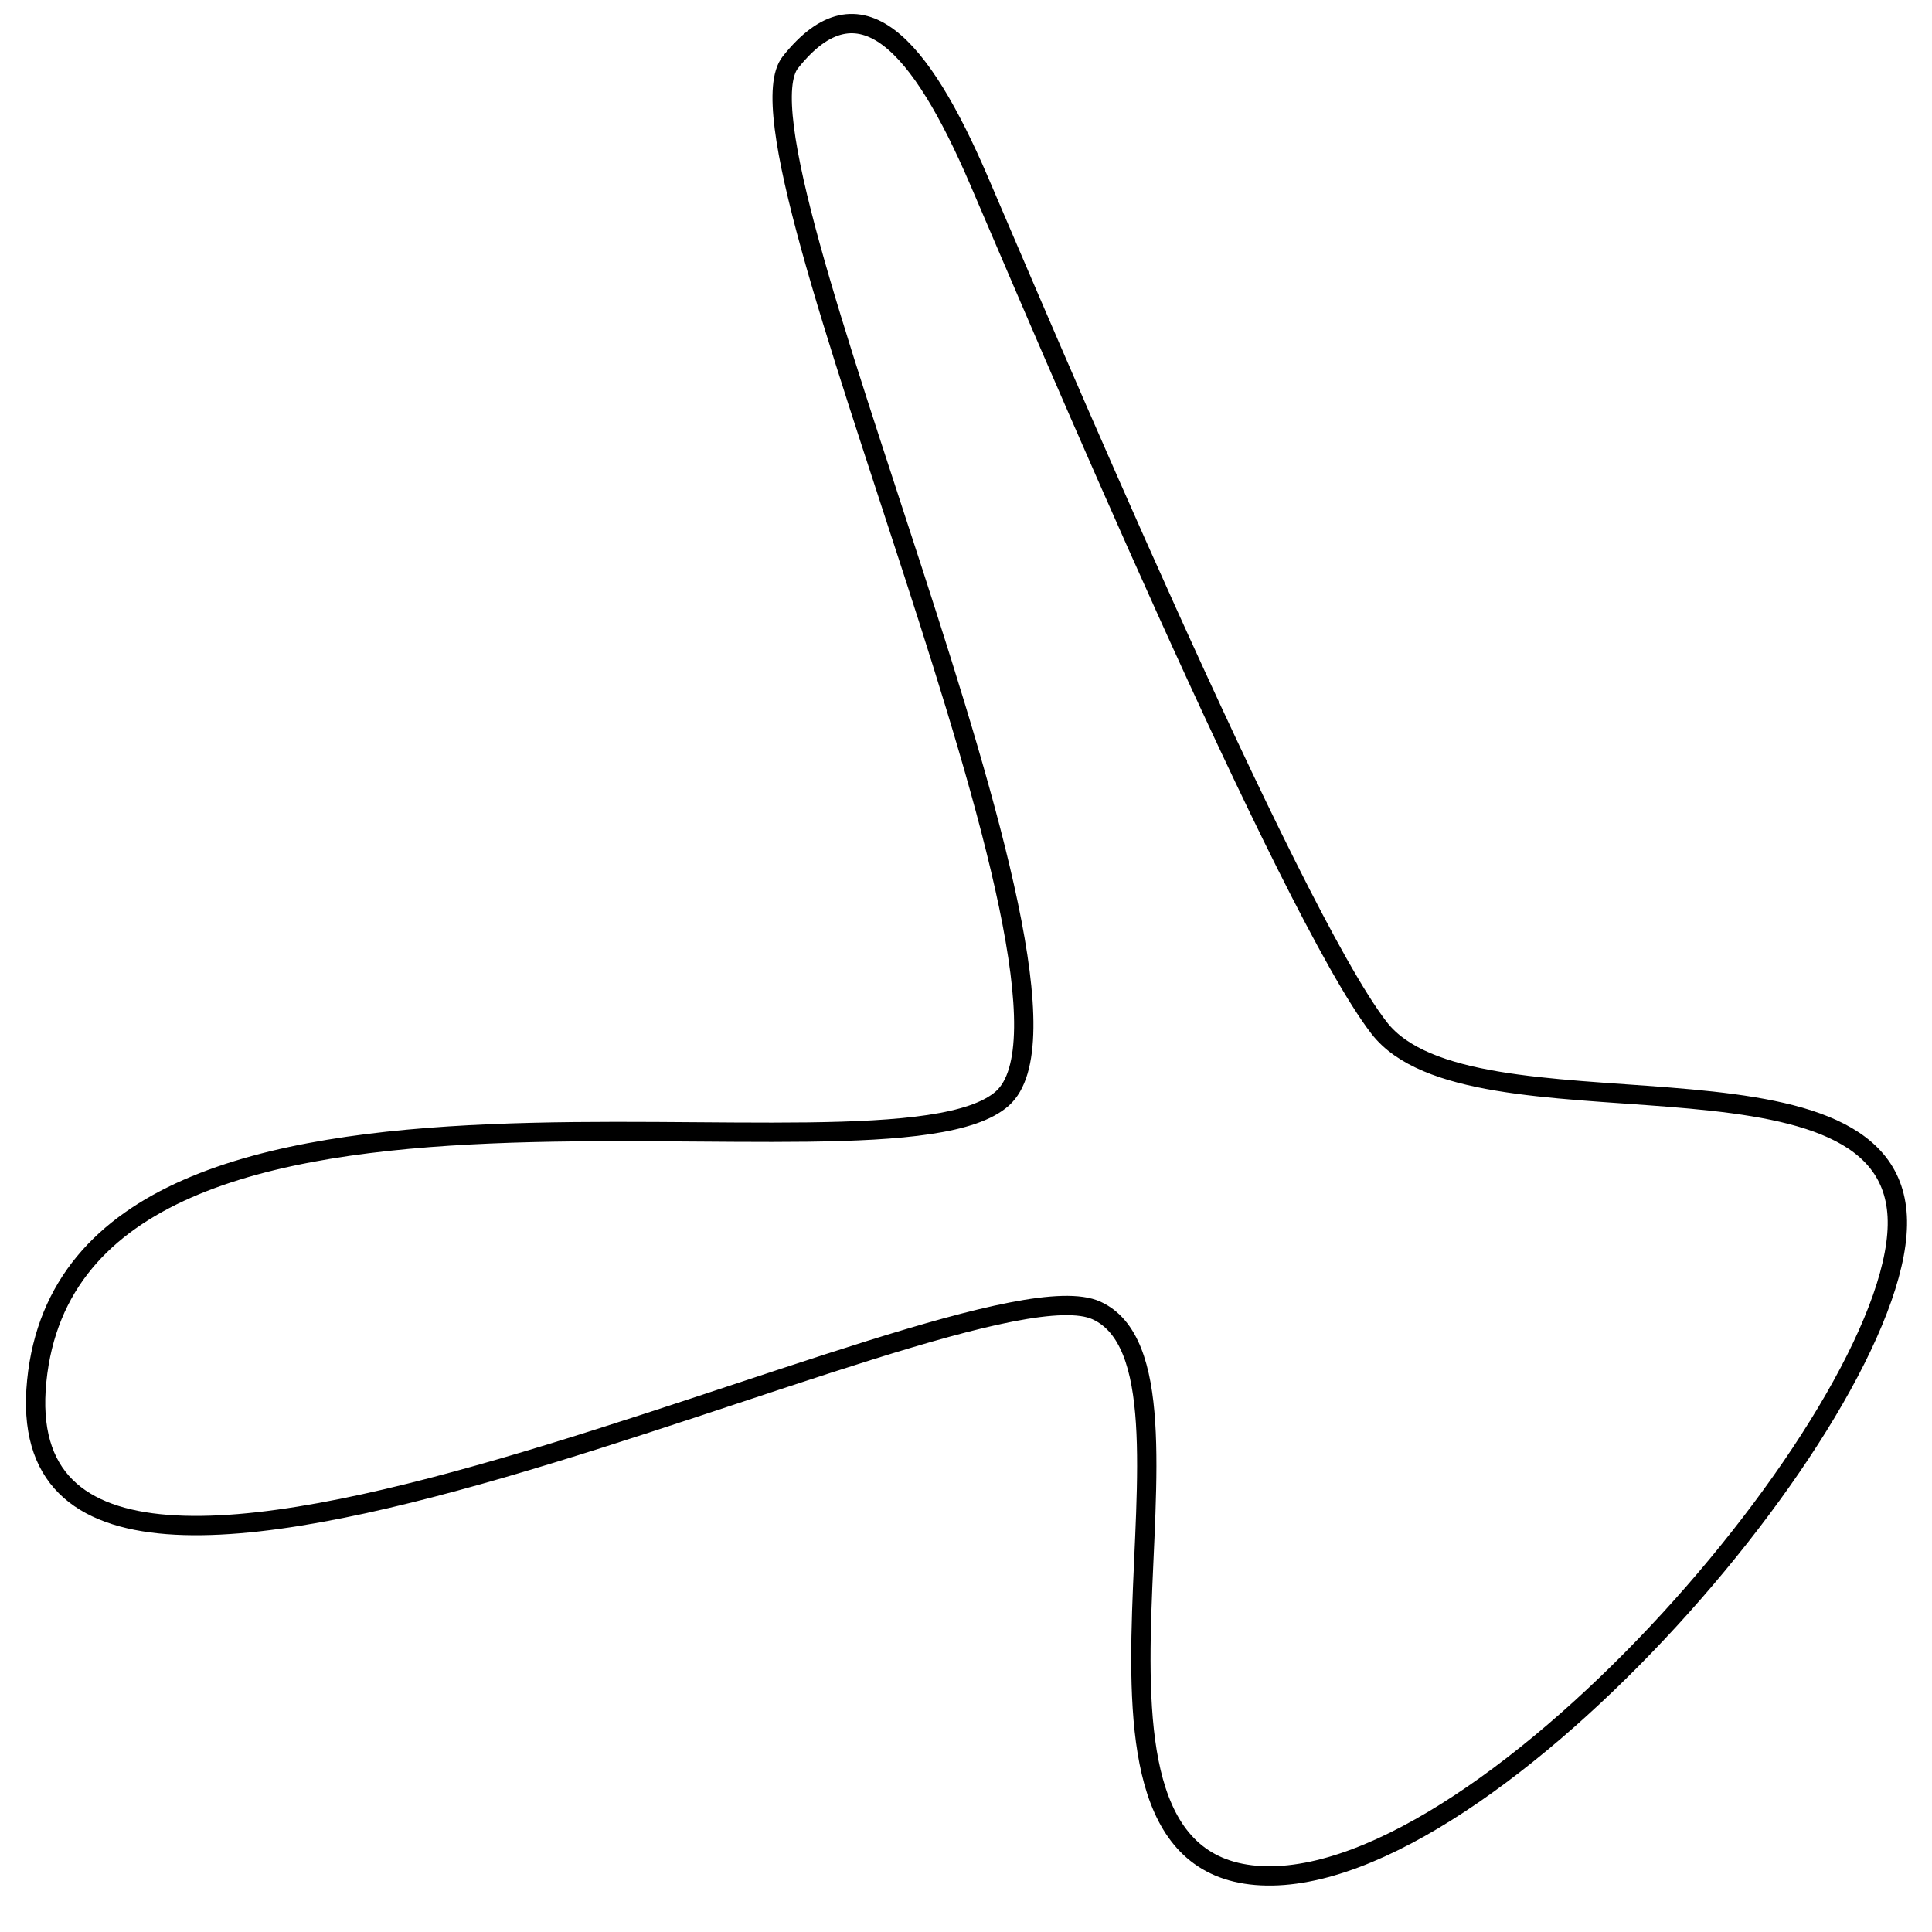<?xml version="1.0" encoding="utf-8"?>
<!-- Generator: Adobe Illustrator 15.0.0, SVG Export Plug-In . SVG Version: 6.00 Build 0)  -->
<!DOCTYPE svg PUBLIC "-//W3C//DTD SVG 1.1//EN" "http://www.w3.org/Graphics/SVG/1.1/DTD/svg11.dtd">
<svg version="1.1" id="Layer_1" xmlns="http://www.w3.org/2000/svg" xmlns:xlink="http://www.w3.org/1999/xlink" x="0px" y="0px"
	 width="100px" height="100px" viewBox="0 0 100 100" enable-background="new 0 0 100 100" xml:space="preserve">
<path fill="none" stroke="#000000" d="M51.879,56.859c6.021-5.358-14.562-49.108-10.971-53.633s6.736-0.921,9.752,6.095
	s16.006,37.787,20.723,43.883s26.318,0.207,26.817,9.752S77.275,97.673,65.287,97.087s-1.677-26.125-8.532-29.256
	S-0.098,91.476,1.901,71.488S45.858,62.218,51.879,56.859z"/>
</svg>
